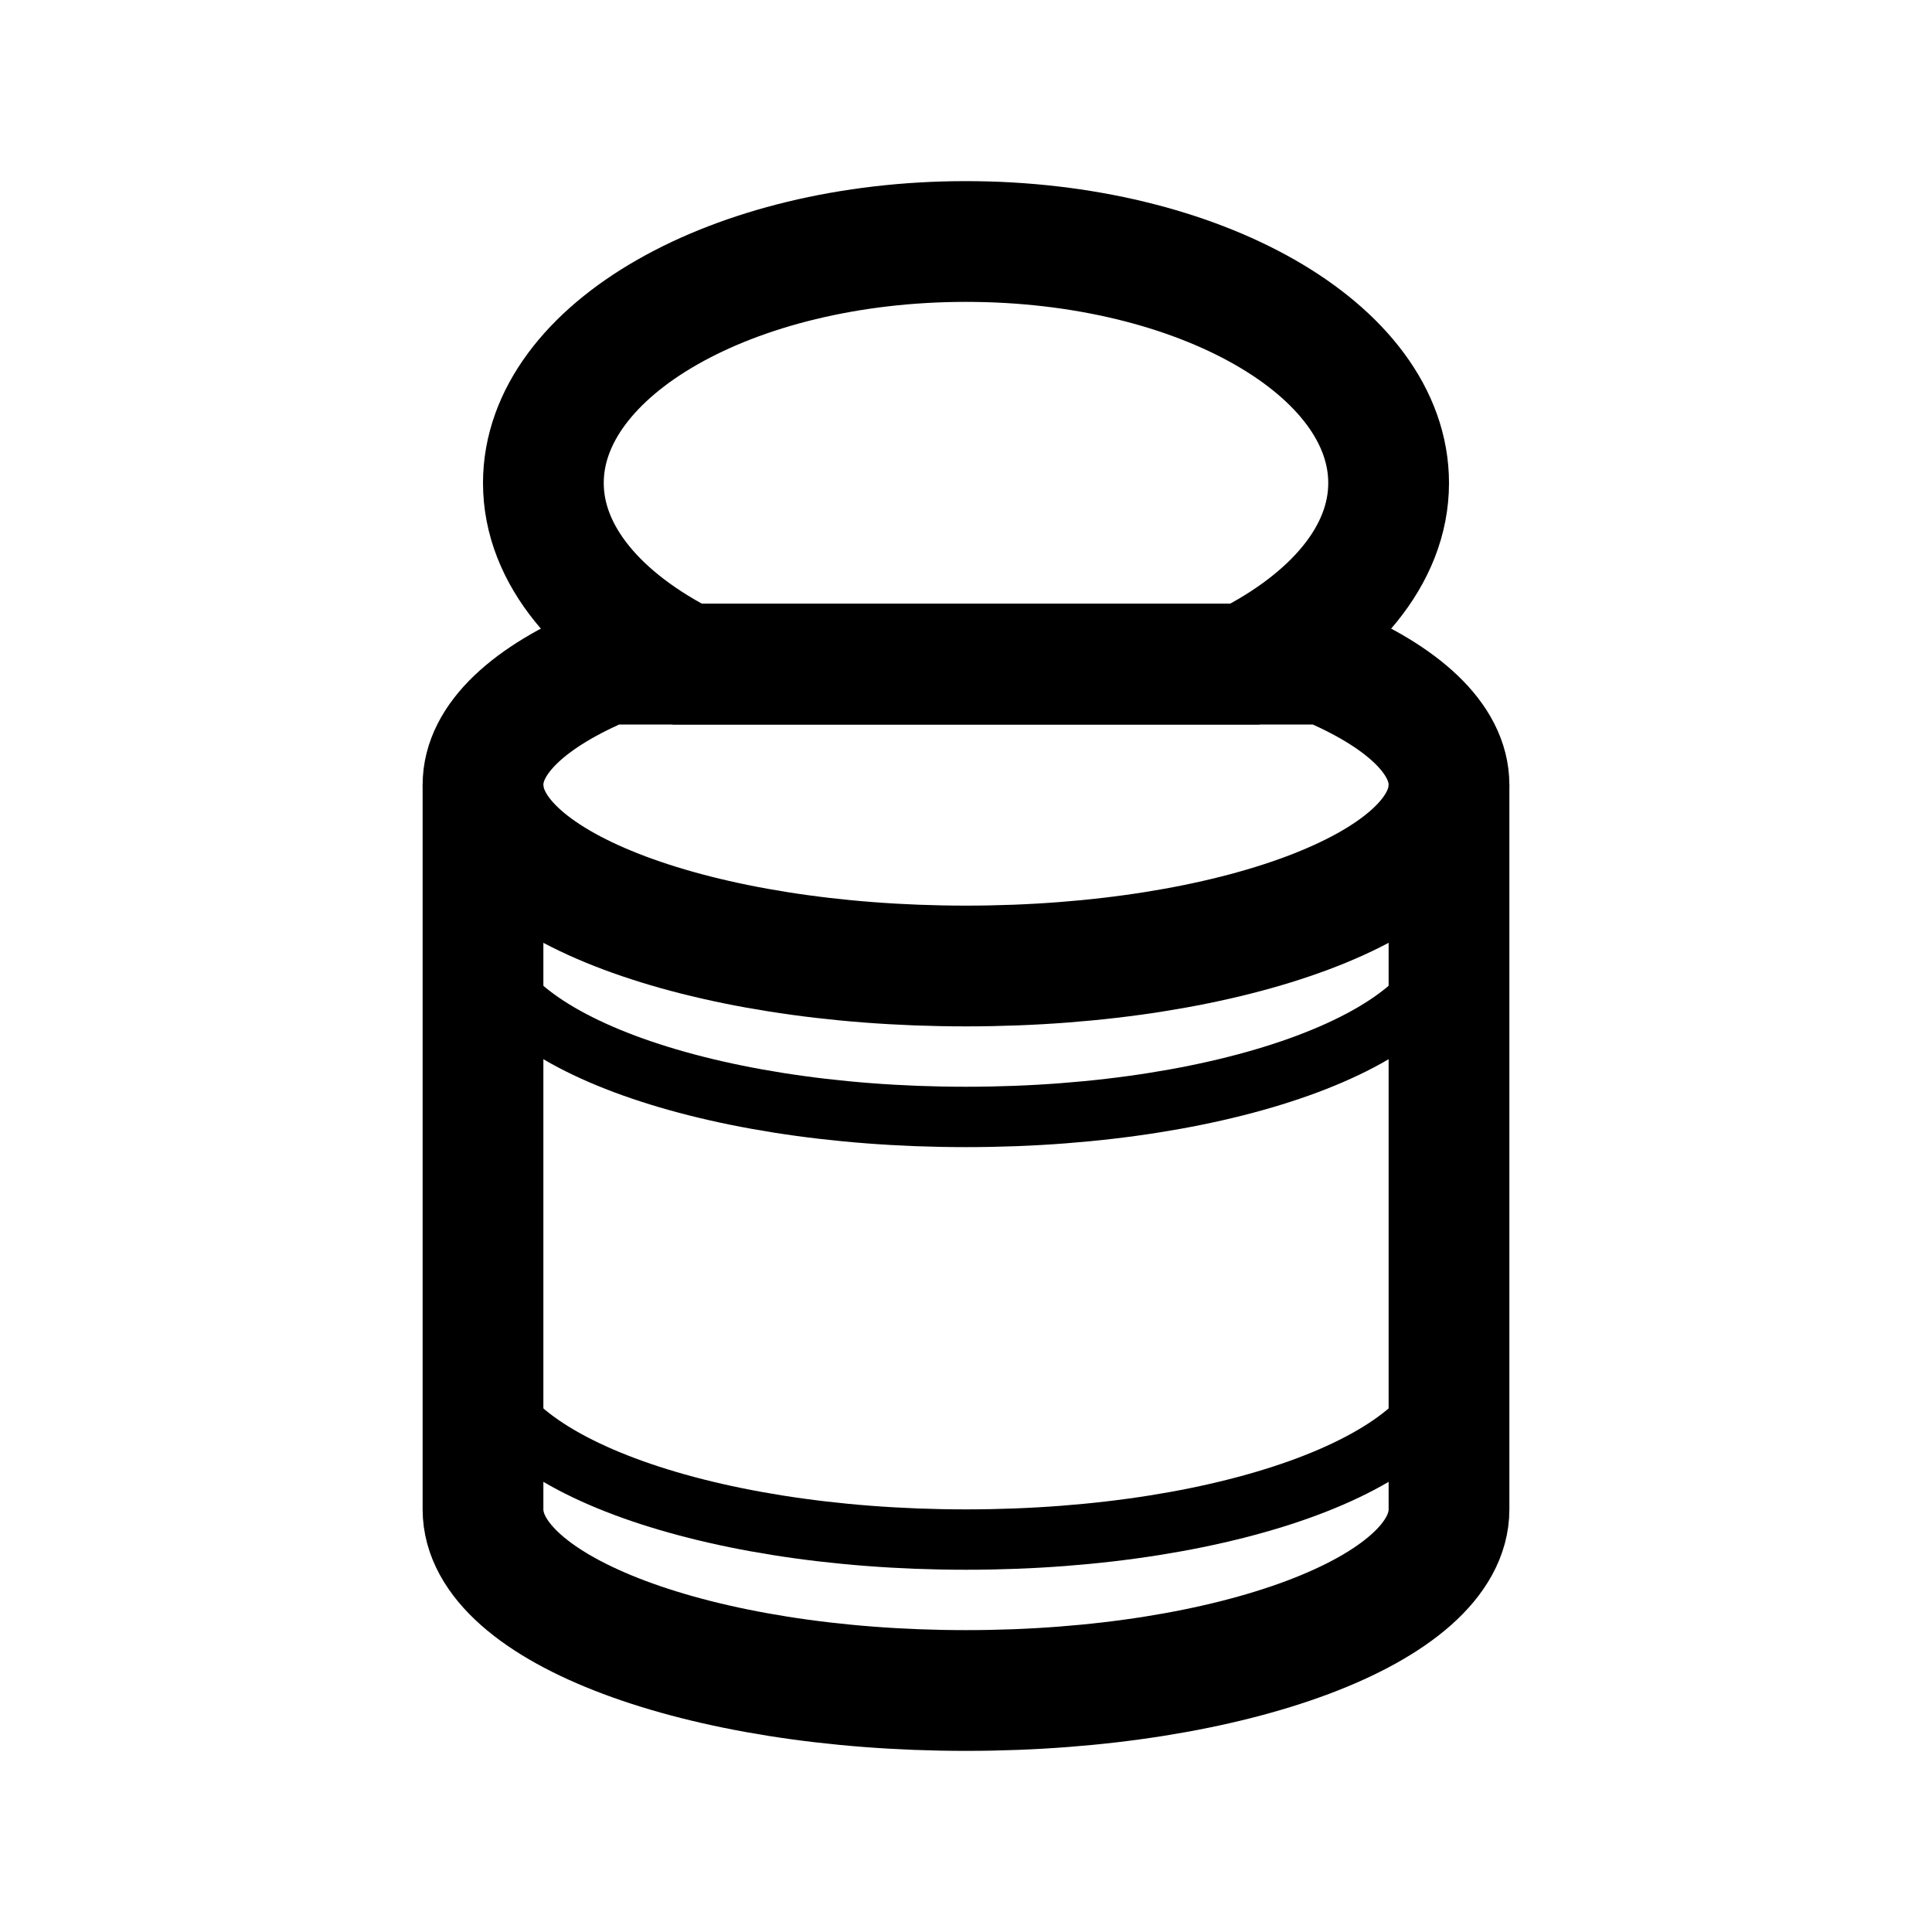 <?xml version="1.0" encoding="iso-8859-1"?>
<!-- Generator: Adobe Illustrator 19.1.0, SVG Export Plug-In . SVG Version: 6.00 Build 0)  -->
<svg version="1.1" id="Layer_1" xmlns="http://www.w3.org/2000/svg" xmlns:xlink="http://www.w3.org/1999/xlink" x="0px" y="0px"
	 viewBox="0 0 32 32" style="enable-background:new 0 0 32 32;" xml:space="preserve">
<path style="fill:none;stroke:#000000;stroke-width:2;stroke-miterlimit:10;" d="M8,13c0,1.044,0,10.956,0,12c0,1.657,3.582,3,8,3
	s8-1.343,8-3c0-1.044,0-10.956,0-12"/>
<path style="fill:none;stroke:#000000;stroke-miterlimit:10;" d="M8,15.5c0,1.657,3.582,3,8,3s8-1.343,8-3"/>
<path style="fill:none;stroke:#000000;stroke-miterlimit:10;" d="M8,22.5c0,1.657,3.582,3,8,3s8-1.343,8-3"/>
<path style="fill:none;stroke:#000000;stroke-width:2;stroke-linecap:round;stroke-miterlimit:10;" d="M11.381,11h9.239
	C22.076,10.267,23,9.196,23,8c0-2.209-3.134-4-7-4S9,5.791,9,8C9,9.196,9.924,10.267,11.381,11z"/>
<path style="fill:none;stroke:#000000;stroke-width:2;stroke-linecap:round;stroke-miterlimit:10;" d="M21.951,11H10.049
	C8.779,11.531,8,12.231,8,13c0,1.657,3.582,3,8,3s8-1.343,8-3C24,12.231,23.221,11.531,21.951,11z"/>
</svg>
